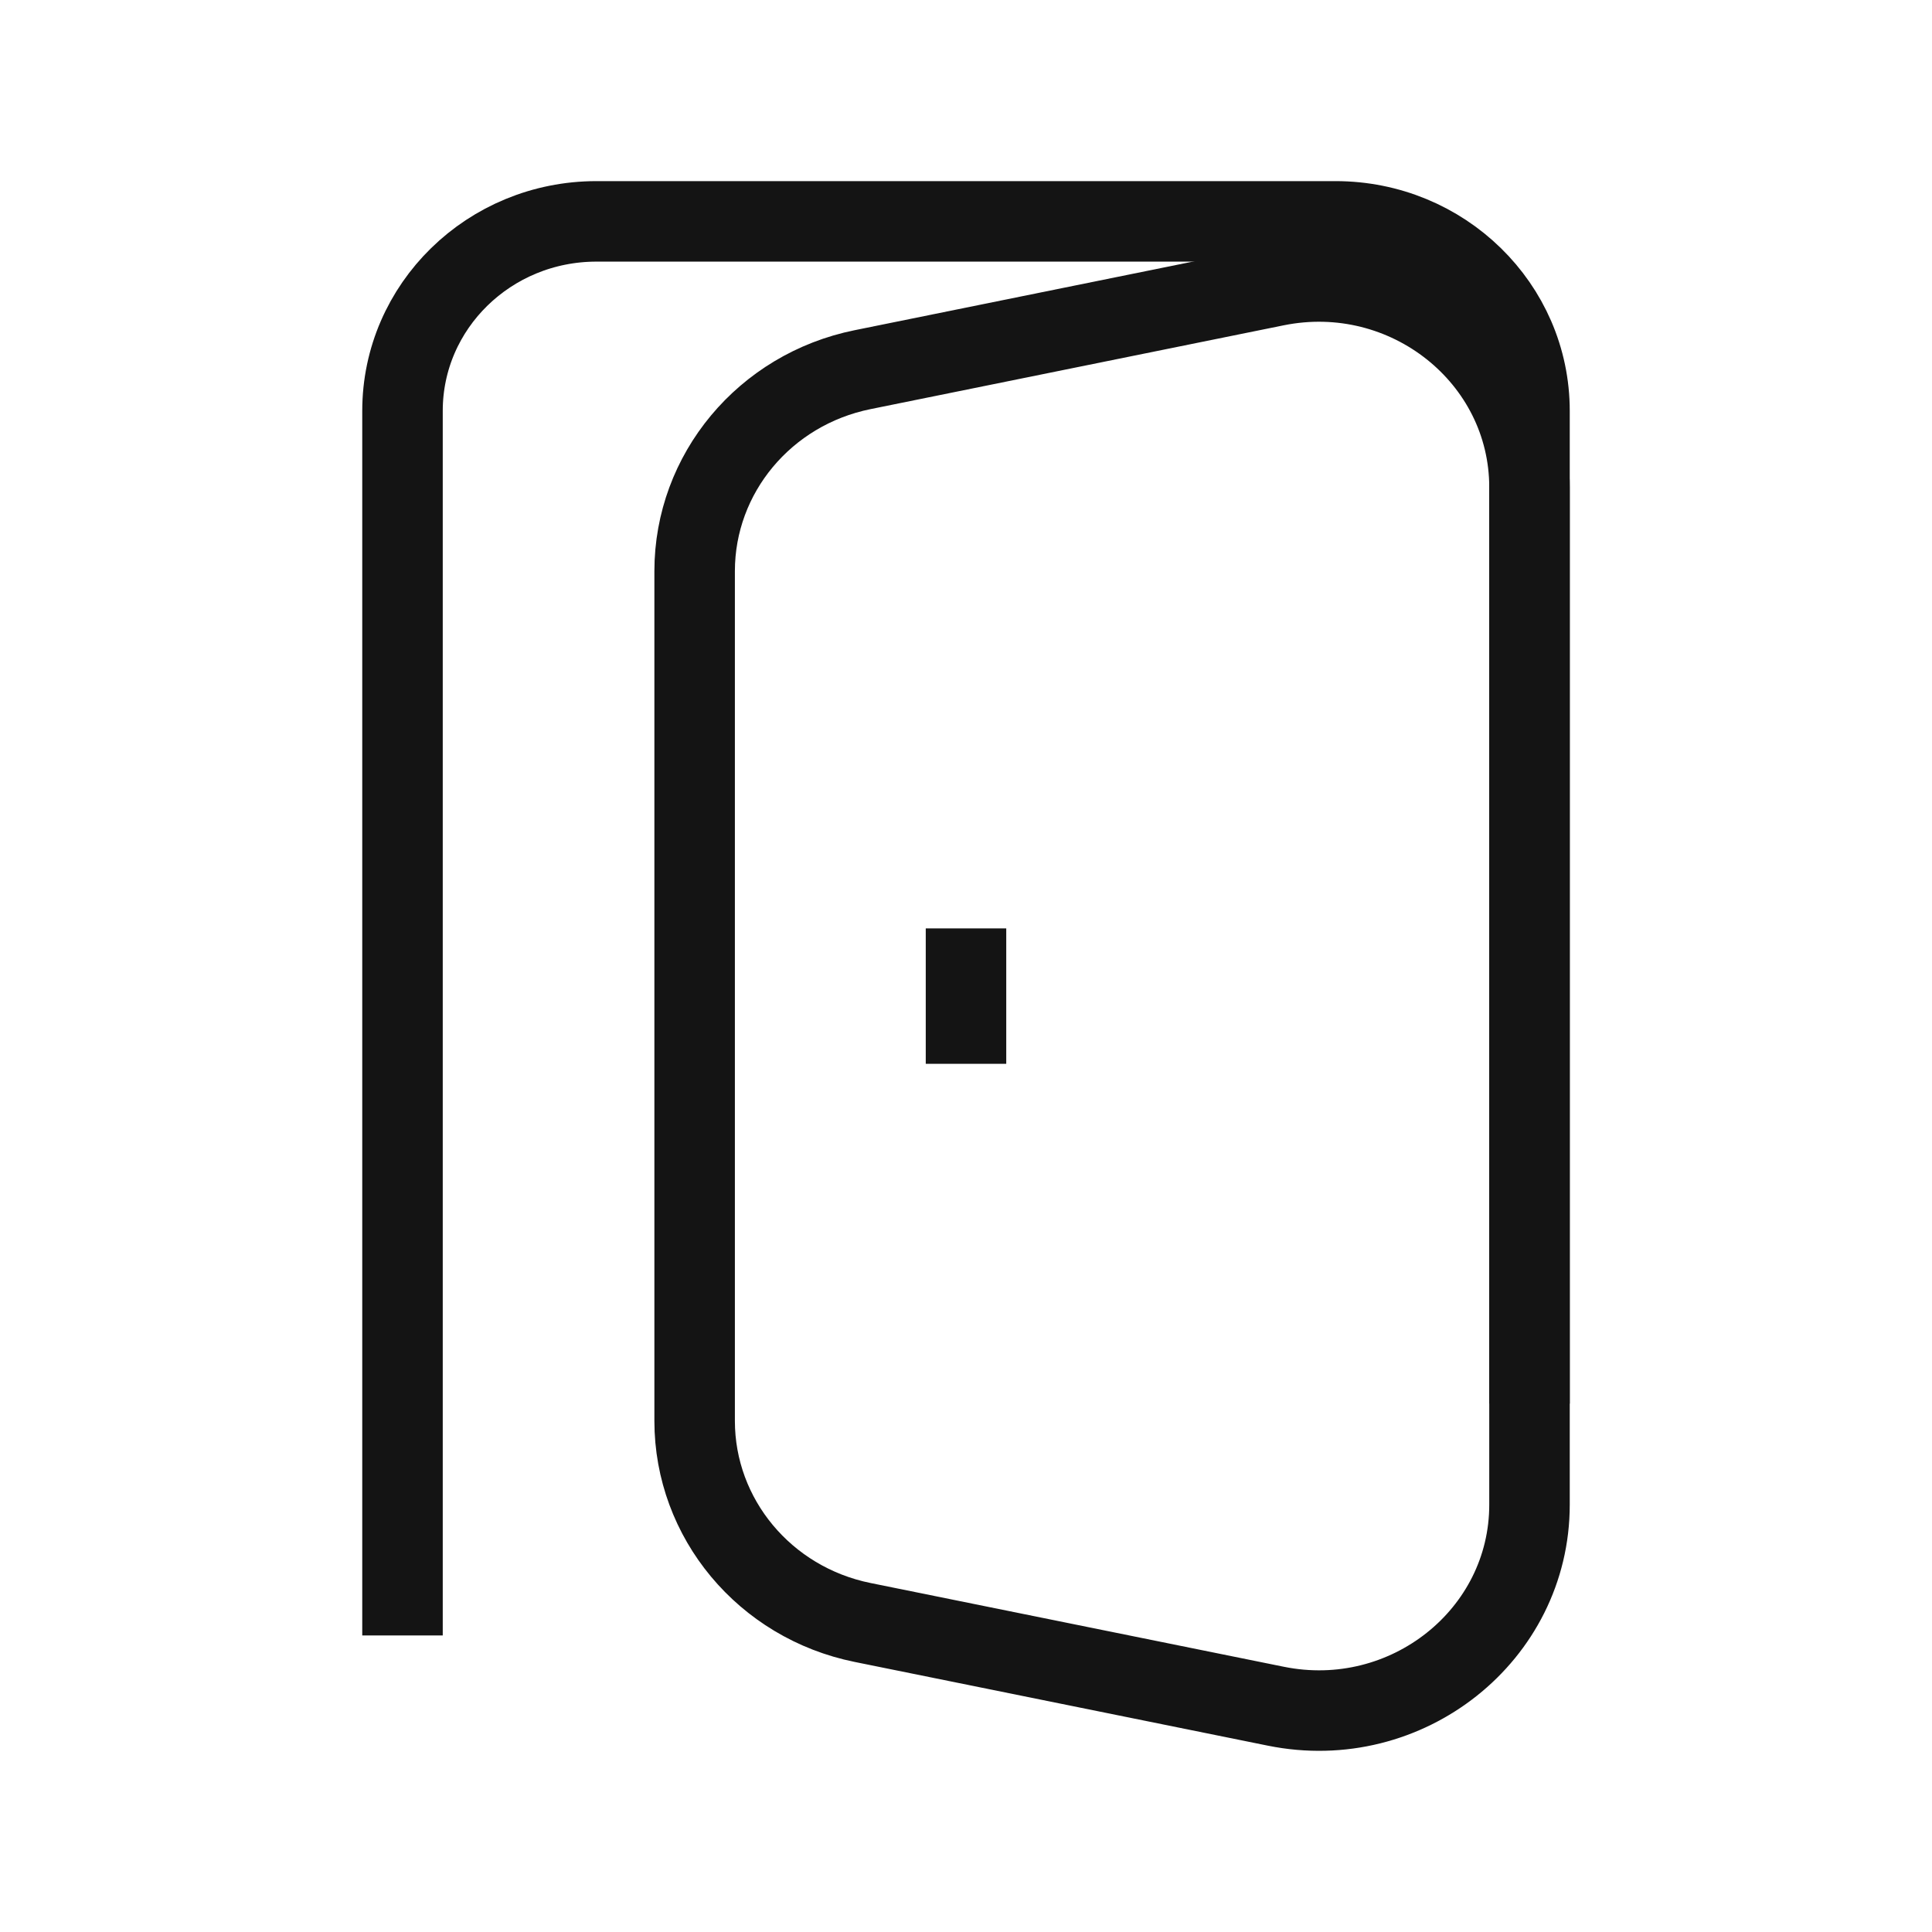 <svg
  width="24"
  height="24"
  viewBox="0 0 24 24"
  fill="none"
  xmlns="http://www.w3.org/2000/svg">
  <path
    d="M19 17.437V5.104C19 3.804 17.922 2.75 16.591 2.75H7.409C6.078 2.75 5 3.804 5 5.104V20.316"
    stroke="#141414"
    strokeWidth="1.5"
    strokeLinecap="round"
    strokeLinejoin="round"
  />
  <path
    d="M19 18.692V6.055C19 4.434 17.474 3.222 15.848 3.551L10.716 4.592C9.5 4.838 8.629 5.883 8.629 7.095V17.651C8.629 18.863 9.5 19.909 10.716 20.155L15.848 21.195C17.474 21.525 19 20.313 19 18.692Z"
    stroke="#141414"
    strokeWidth="1.5"
    strokeLinecap="round"
    strokeLinejoin="round"
  />
  <path d="M12 11.533V13.215" stroke="#141414" strokeWidth="1.5" strokeLinecap="round" />
</svg>